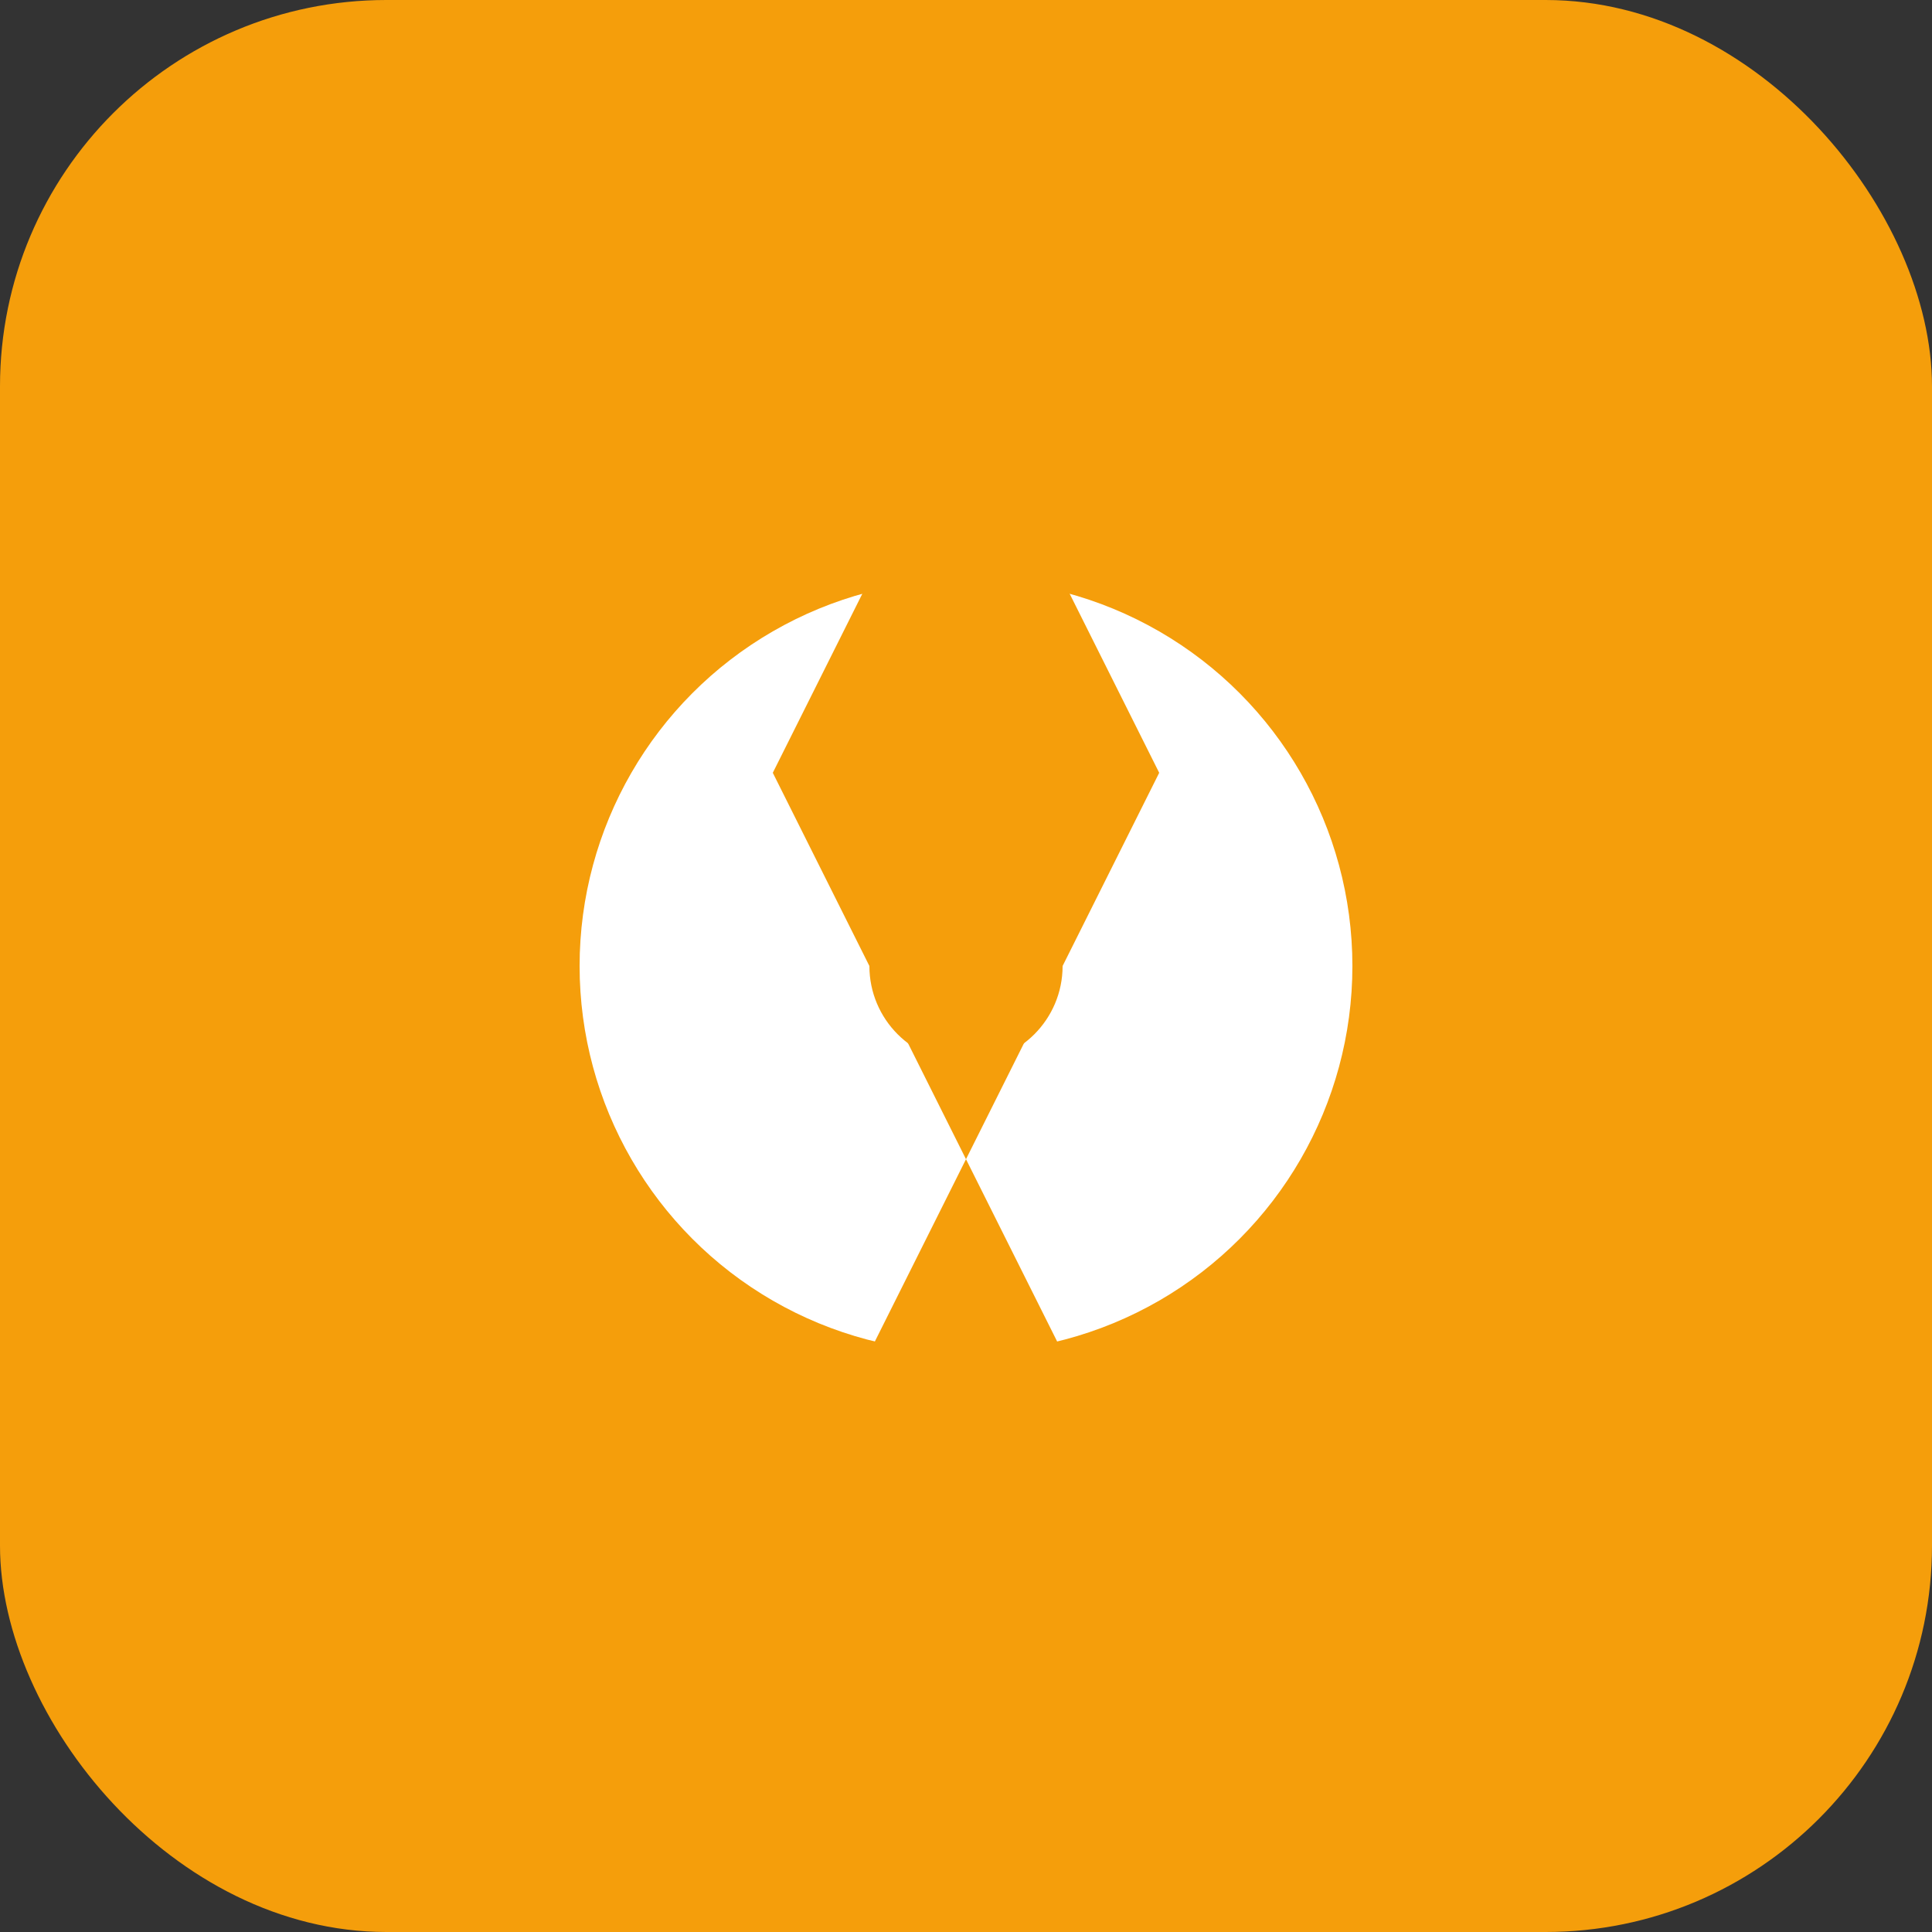 <svg width="40" height="40" viewBox="0 0 40 40" fill="none" xmlns="http://www.w3.org/2000/svg">
  <rect x="0" y="0" width="40" height="40" fill="#333333" stroke="none"/>
  <rect width="40" height="40" rx="8" fill="#F59E0B"/>
  <circle cx="20" cy="20" r="8" fill="white"/>
  <path d="M20 8l4 8-4 8-4-8 4-8zm0 16l4 8-4 8-4-8 4-8z" fill="#F59E0B"/>
  <circle cx="20" cy="20" r="2" fill="#F59E0B"/>
</svg>
